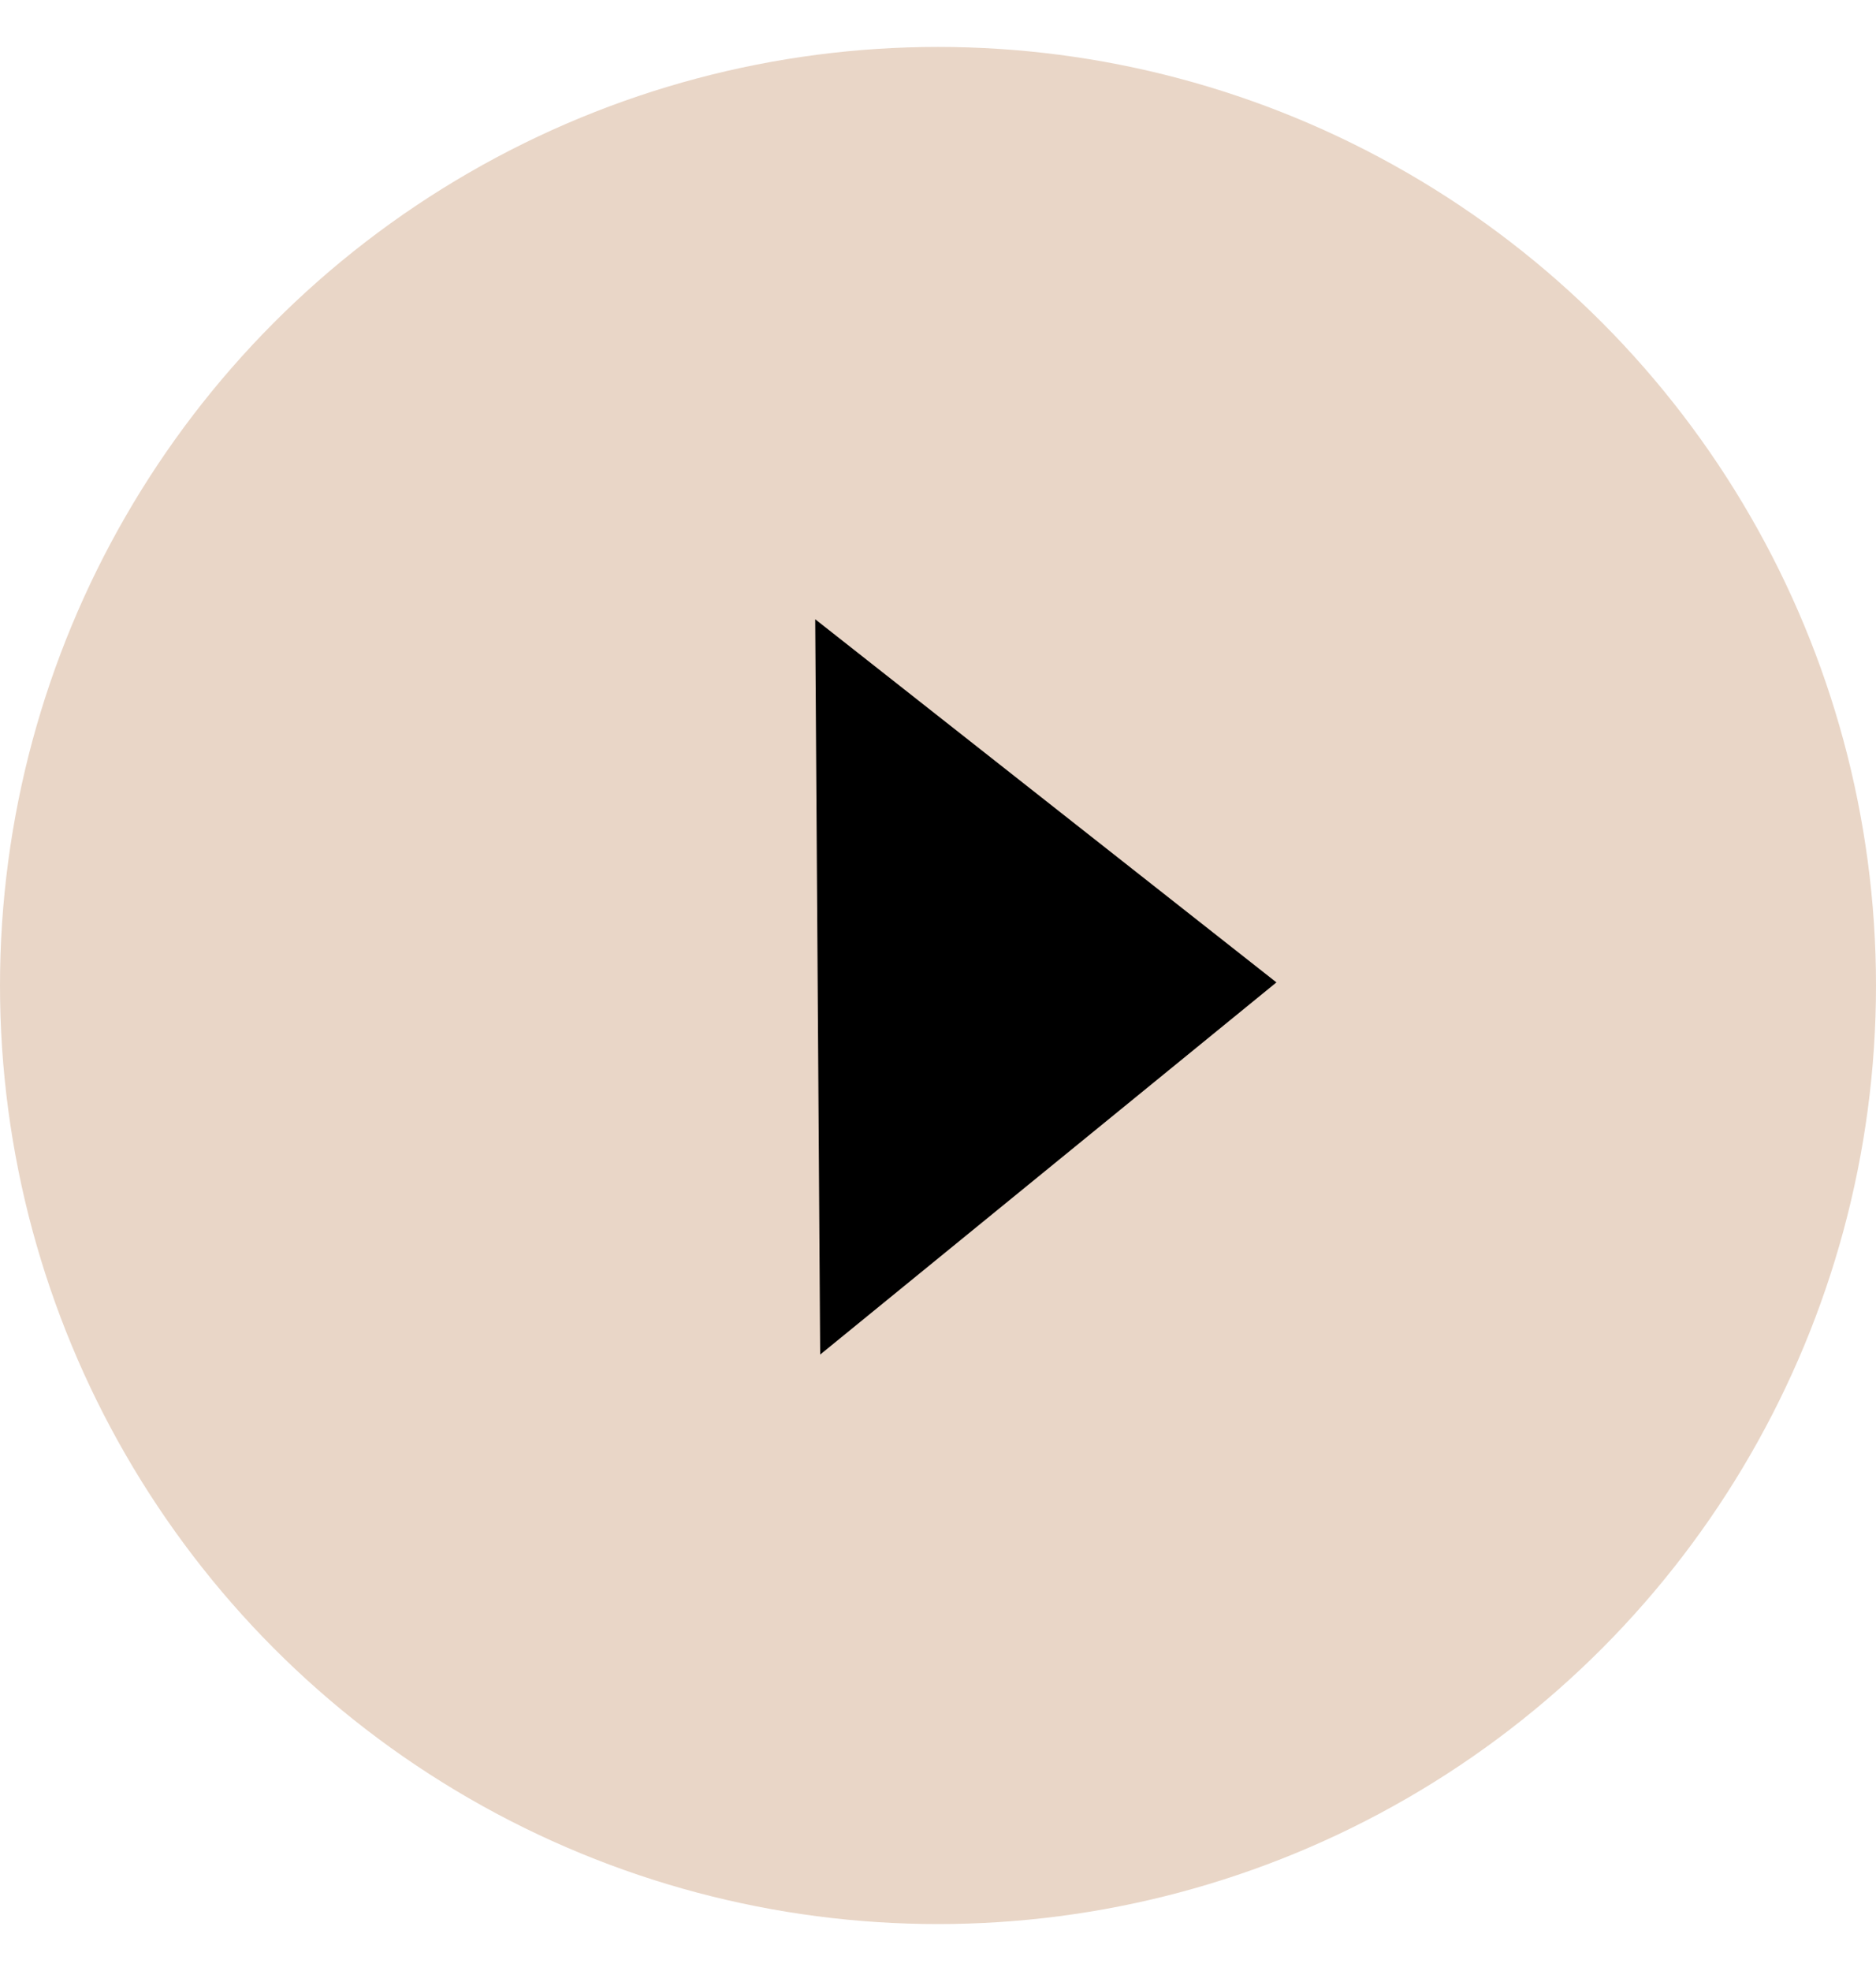 <svg width="20" height="21" viewBox="0 0 20 21" fill="none" xmlns="http://www.w3.org/2000/svg">
<circle cx="10" cy="10.5" r="10" fill="#E9D6C7"/>
<path d="M8.744 14.432L8.691 6.598L13.608 10.467L8.744 14.432Z" fill="black"/>
</svg>
